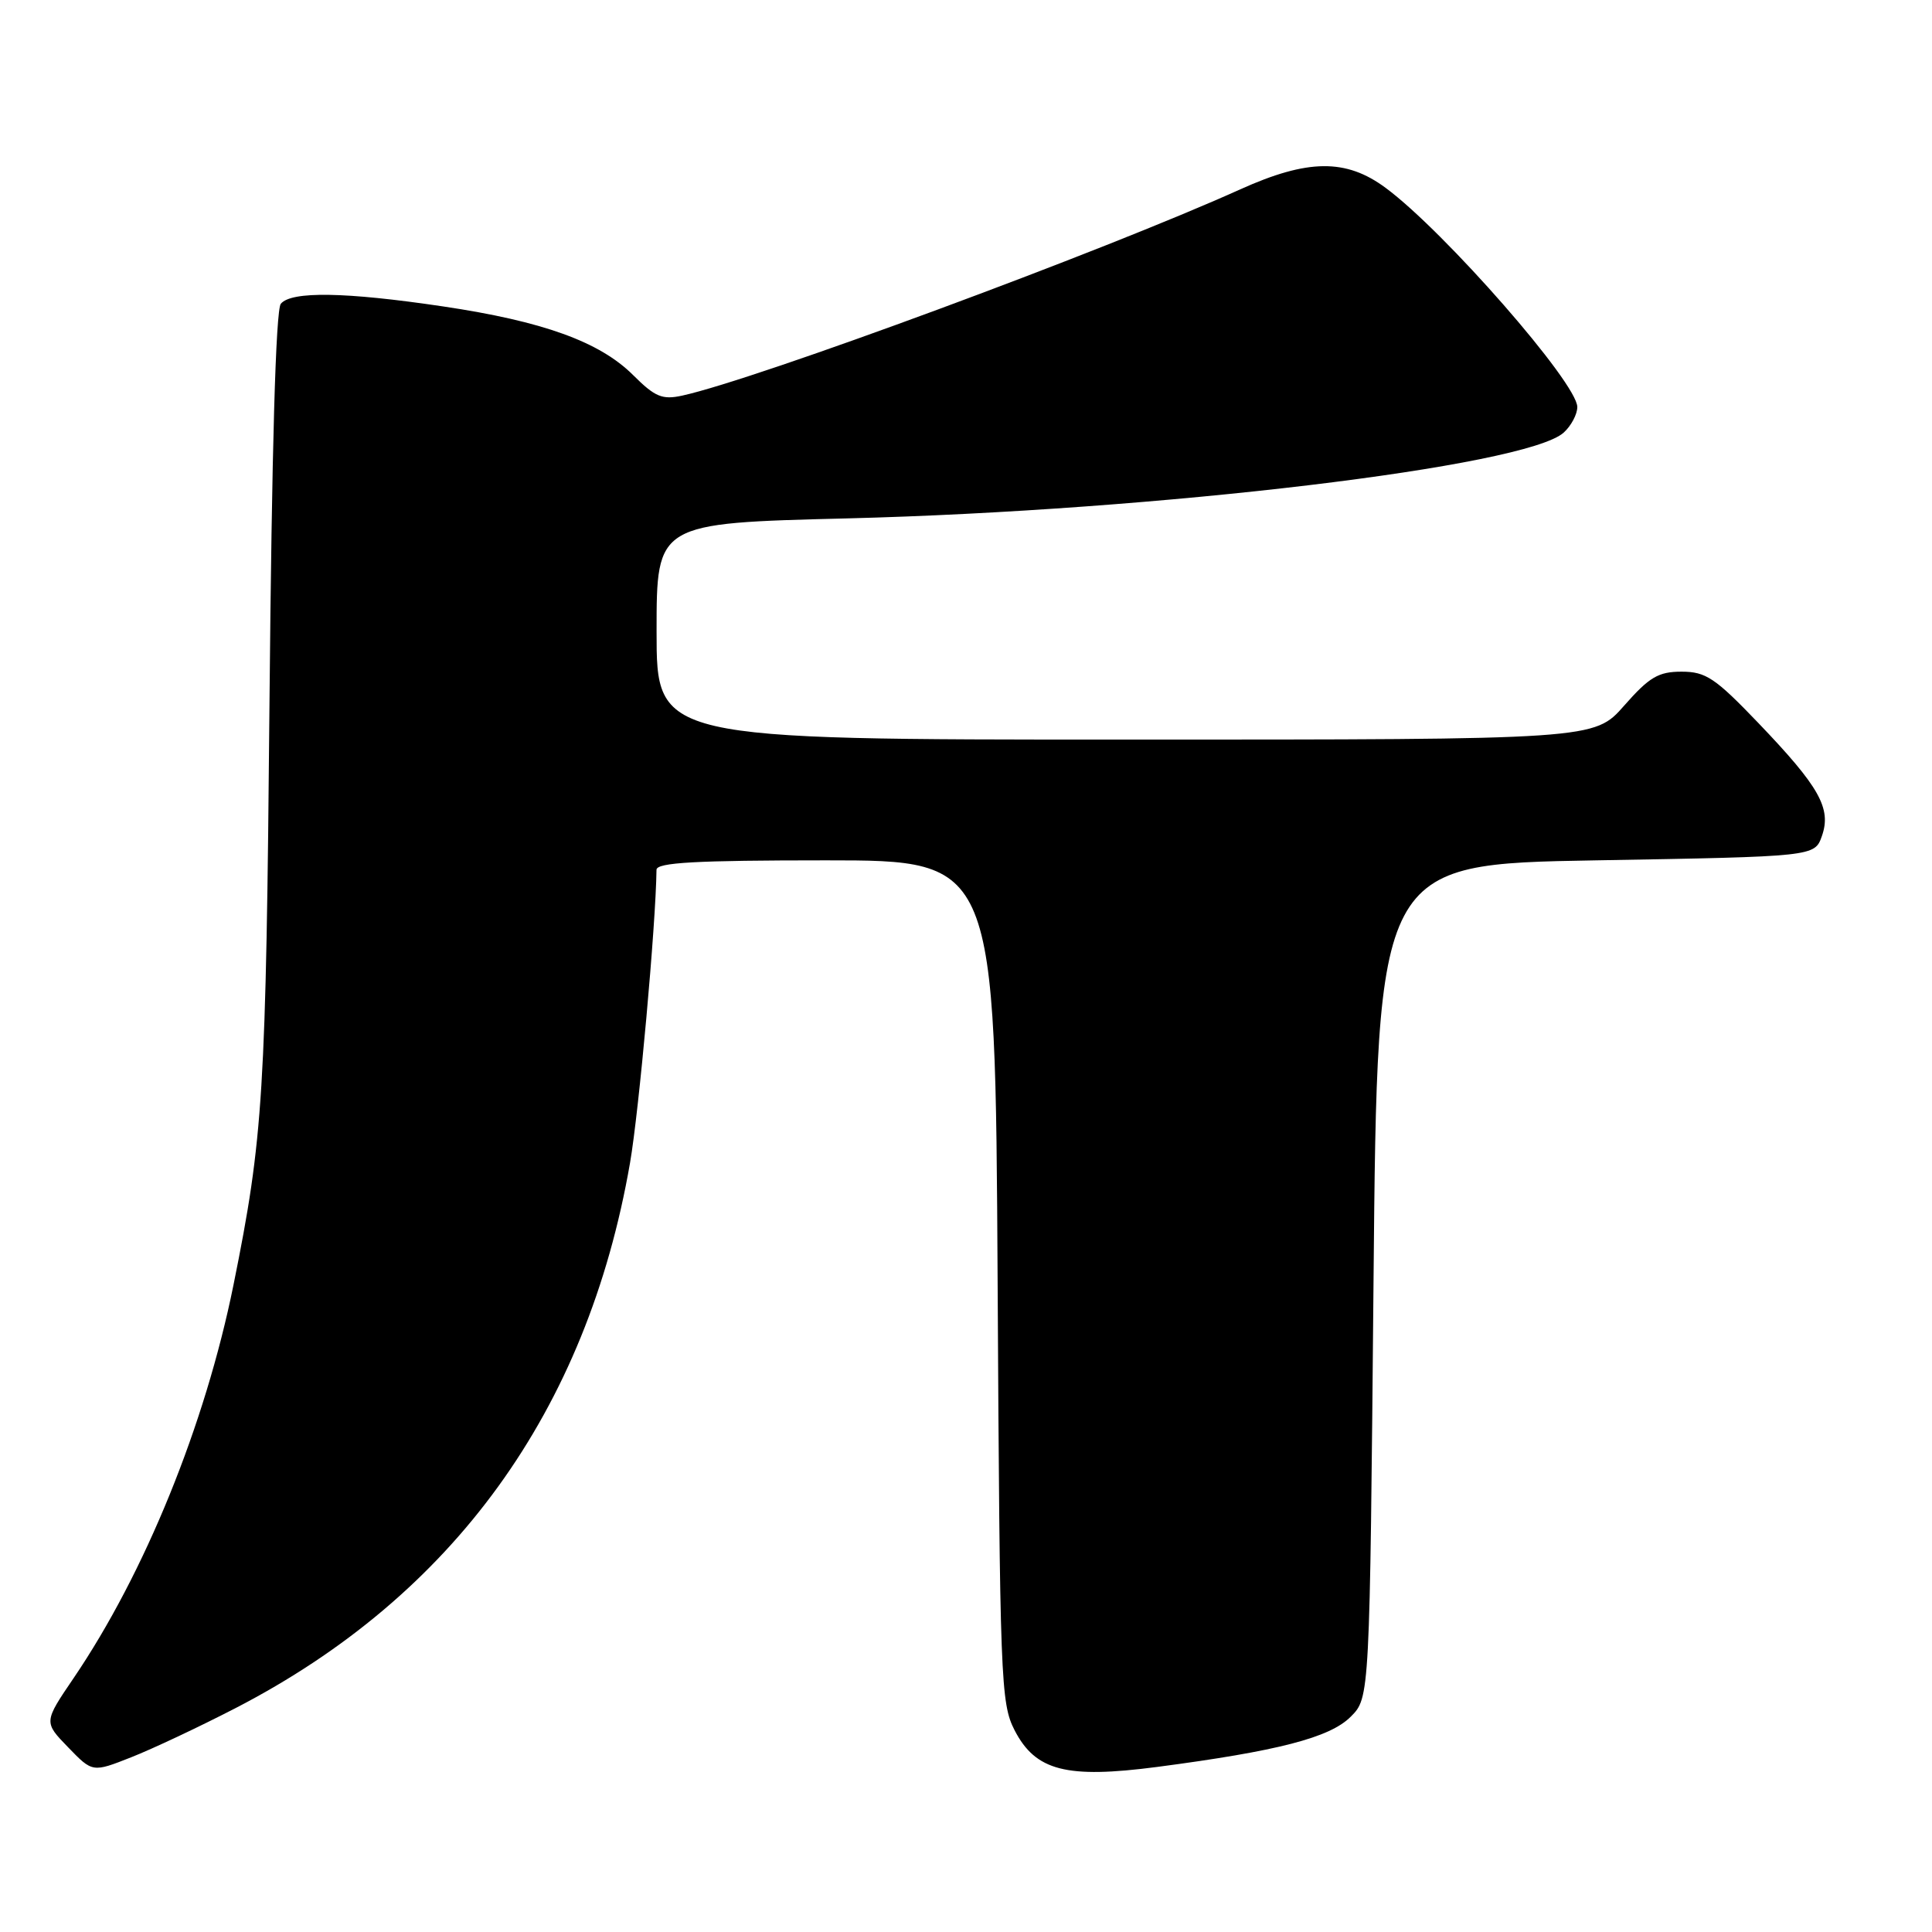 <?xml version="1.0" encoding="UTF-8" standalone="no"?>
<!DOCTYPE svg PUBLIC "-//W3C//DTD SVG 1.1//EN" "http://www.w3.org/Graphics/SVG/1.1/DTD/svg11.dtd" >
<svg xmlns="http://www.w3.org/2000/svg" xmlns:xlink="http://www.w3.org/1999/xlink" version="1.1" viewBox="0 0 256 256">
 <g >
 <path fill="currentColor"
d=" M 31.20 226.34 C 60.07 211.43 77.78 186.96 83.48 154.10 C 84.67 147.25 86.90 122.55 86.99 115.25 C 87.00 114.29 92.16 114.00 109.44 114.00 C 131.88 114.00 131.88 114.00 132.19 169.75 C 132.48 222.67 132.60 225.69 134.44 229.27 C 137.22 234.65 141.30 235.70 153.31 234.13 C 169.31 232.03 176.21 230.25 178.97 227.48 C 181.50 224.96 181.50 224.96 182.00 169.73 C 182.50 114.50 182.50 114.50 211.48 114.00 C 240.45 113.50 240.45 113.50 241.41 110.78 C 242.70 107.11 241.09 104.26 232.99 95.80 C 227.27 89.83 226.03 89.00 222.82 89.00 C 219.75 89.00 218.54 89.71 215.21 93.50 C 211.25 98.00 211.25 98.00 149.12 98.00 C 87.00 98.00 87.00 98.00 87.00 83.66 C 87.00 69.32 87.00 69.32 112.25 68.69 C 153.52 67.65 202.22 61.82 207.20 57.32 C 208.19 56.42 209.00 54.90 209.00 53.93 C 209.00 50.77 191.43 30.68 183.60 24.89 C 178.35 21.00 173.28 21.06 164.34 25.09 C 146.14 33.30 100.17 50.29 90.40 52.42 C 87.75 53.00 86.80 52.60 83.90 49.71 C 79.46 45.28 71.94 42.57 58.69 40.60 C 45.77 38.68 38.61 38.56 37.21 40.25 C 36.54 41.06 36.01 59.61 35.71 93.00 C 35.25 145.01 34.89 150.69 30.94 170.25 C 27.18 188.82 19.20 208.44 9.76 222.35 C 5.79 228.19 5.79 228.19 9.03 231.53 C 12.26 234.87 12.26 234.87 17.38 232.85 C 20.20 231.74 26.42 228.81 31.20 226.34 Z "/>
</g>
</svg>
